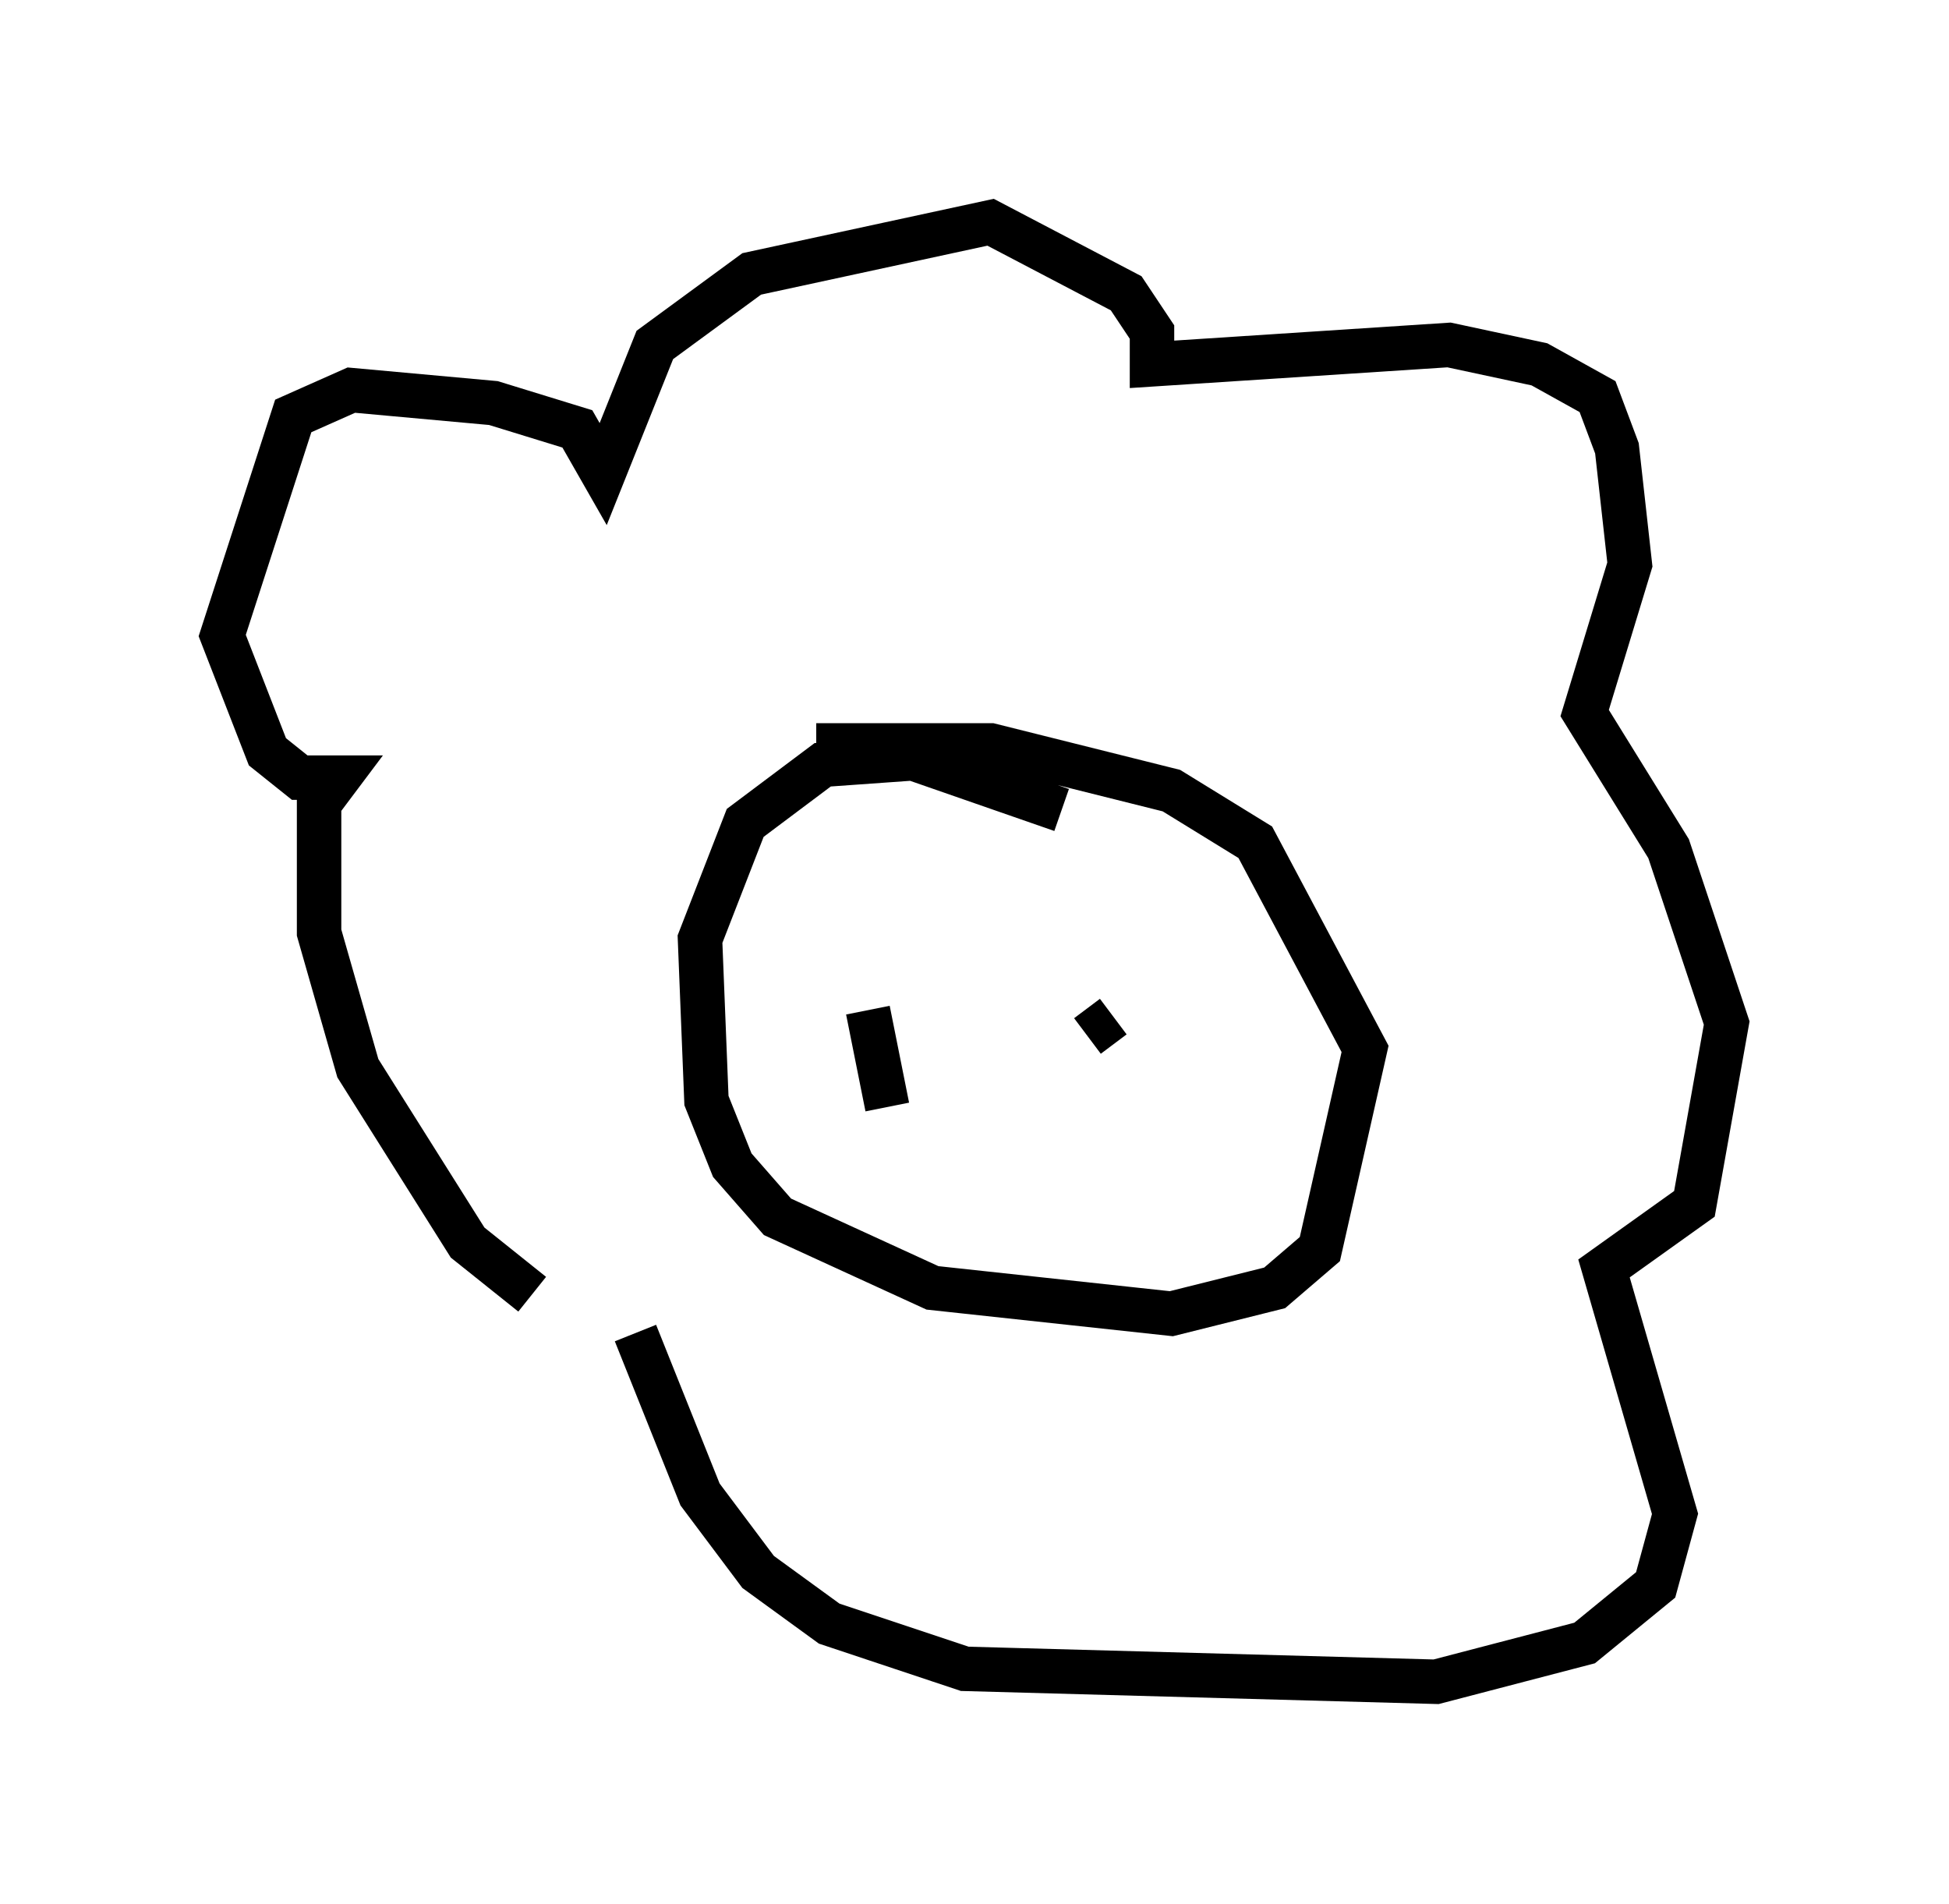 <?xml version="1.0" encoding="utf-8" ?>
<svg baseProfile="full" height="42.827" version="1.1" width="43.844" xmlns="http://www.w3.org/2000/svg" xmlns:ev="http://www.w3.org/2001/xml-events" xmlns:xlink="http://www.w3.org/1999/xlink"><defs /><rect fill="white" height="42.827" width="43.844" x="0" y="0" /><path d="M15.894, 29.547 m-3.922, -0.436 l-1.453, -1.162 -2.469, -3.922 l-0.872, -3.05 0.0, -2.905 l0.436, -0.581 -0.872, 0.0 l-0.726, -0.581 -1.017, -2.615 l1.598, -4.939 1.307, -0.581 l3.196, 0.291 1.888, 0.581 l0.581, 1.017 1.162, -2.905 l2.179, -1.598 5.374, -1.162 l3.05, 1.598 0.581, 0.872 l0.0, 0.726 6.682, -0.436 l2.034, 0.436 1.307, 0.726 l0.436, 1.162 0.291, 2.615 l-1.017, 3.341 1.888, 3.05 l1.307, 3.922 -0.726, 4.067 l-2.034, 1.453 1.598, 5.52 l-0.436, 1.598 -1.598, 1.307 l-3.341, 0.872 -10.603, -0.291 l-3.05, -1.017 -1.598, -1.162 l-1.307, -1.743 -1.453, -3.631 m9.587, -11.765 l-3.341, -1.162 -2.034, 0.145 l-1.743, 1.307 -1.017, 2.615 l0.145, 3.631 0.581, 1.453 l1.017, 1.162 3.486, 1.598 l5.374, 0.581 2.324, -0.581 l1.017, -0.872 1.017, -4.503 l-2.469, -4.648 -1.888, -1.162 l-4.067, -1.017 -3.922, 0.0 m0.581, 4.648 l0.0, 0.0 m0.581, 1.307 l0.436, 2.179 m4.503, -1.598 l0.581, -0.436 " fill="none" stroke="black" stroke-width="1" /></svg>